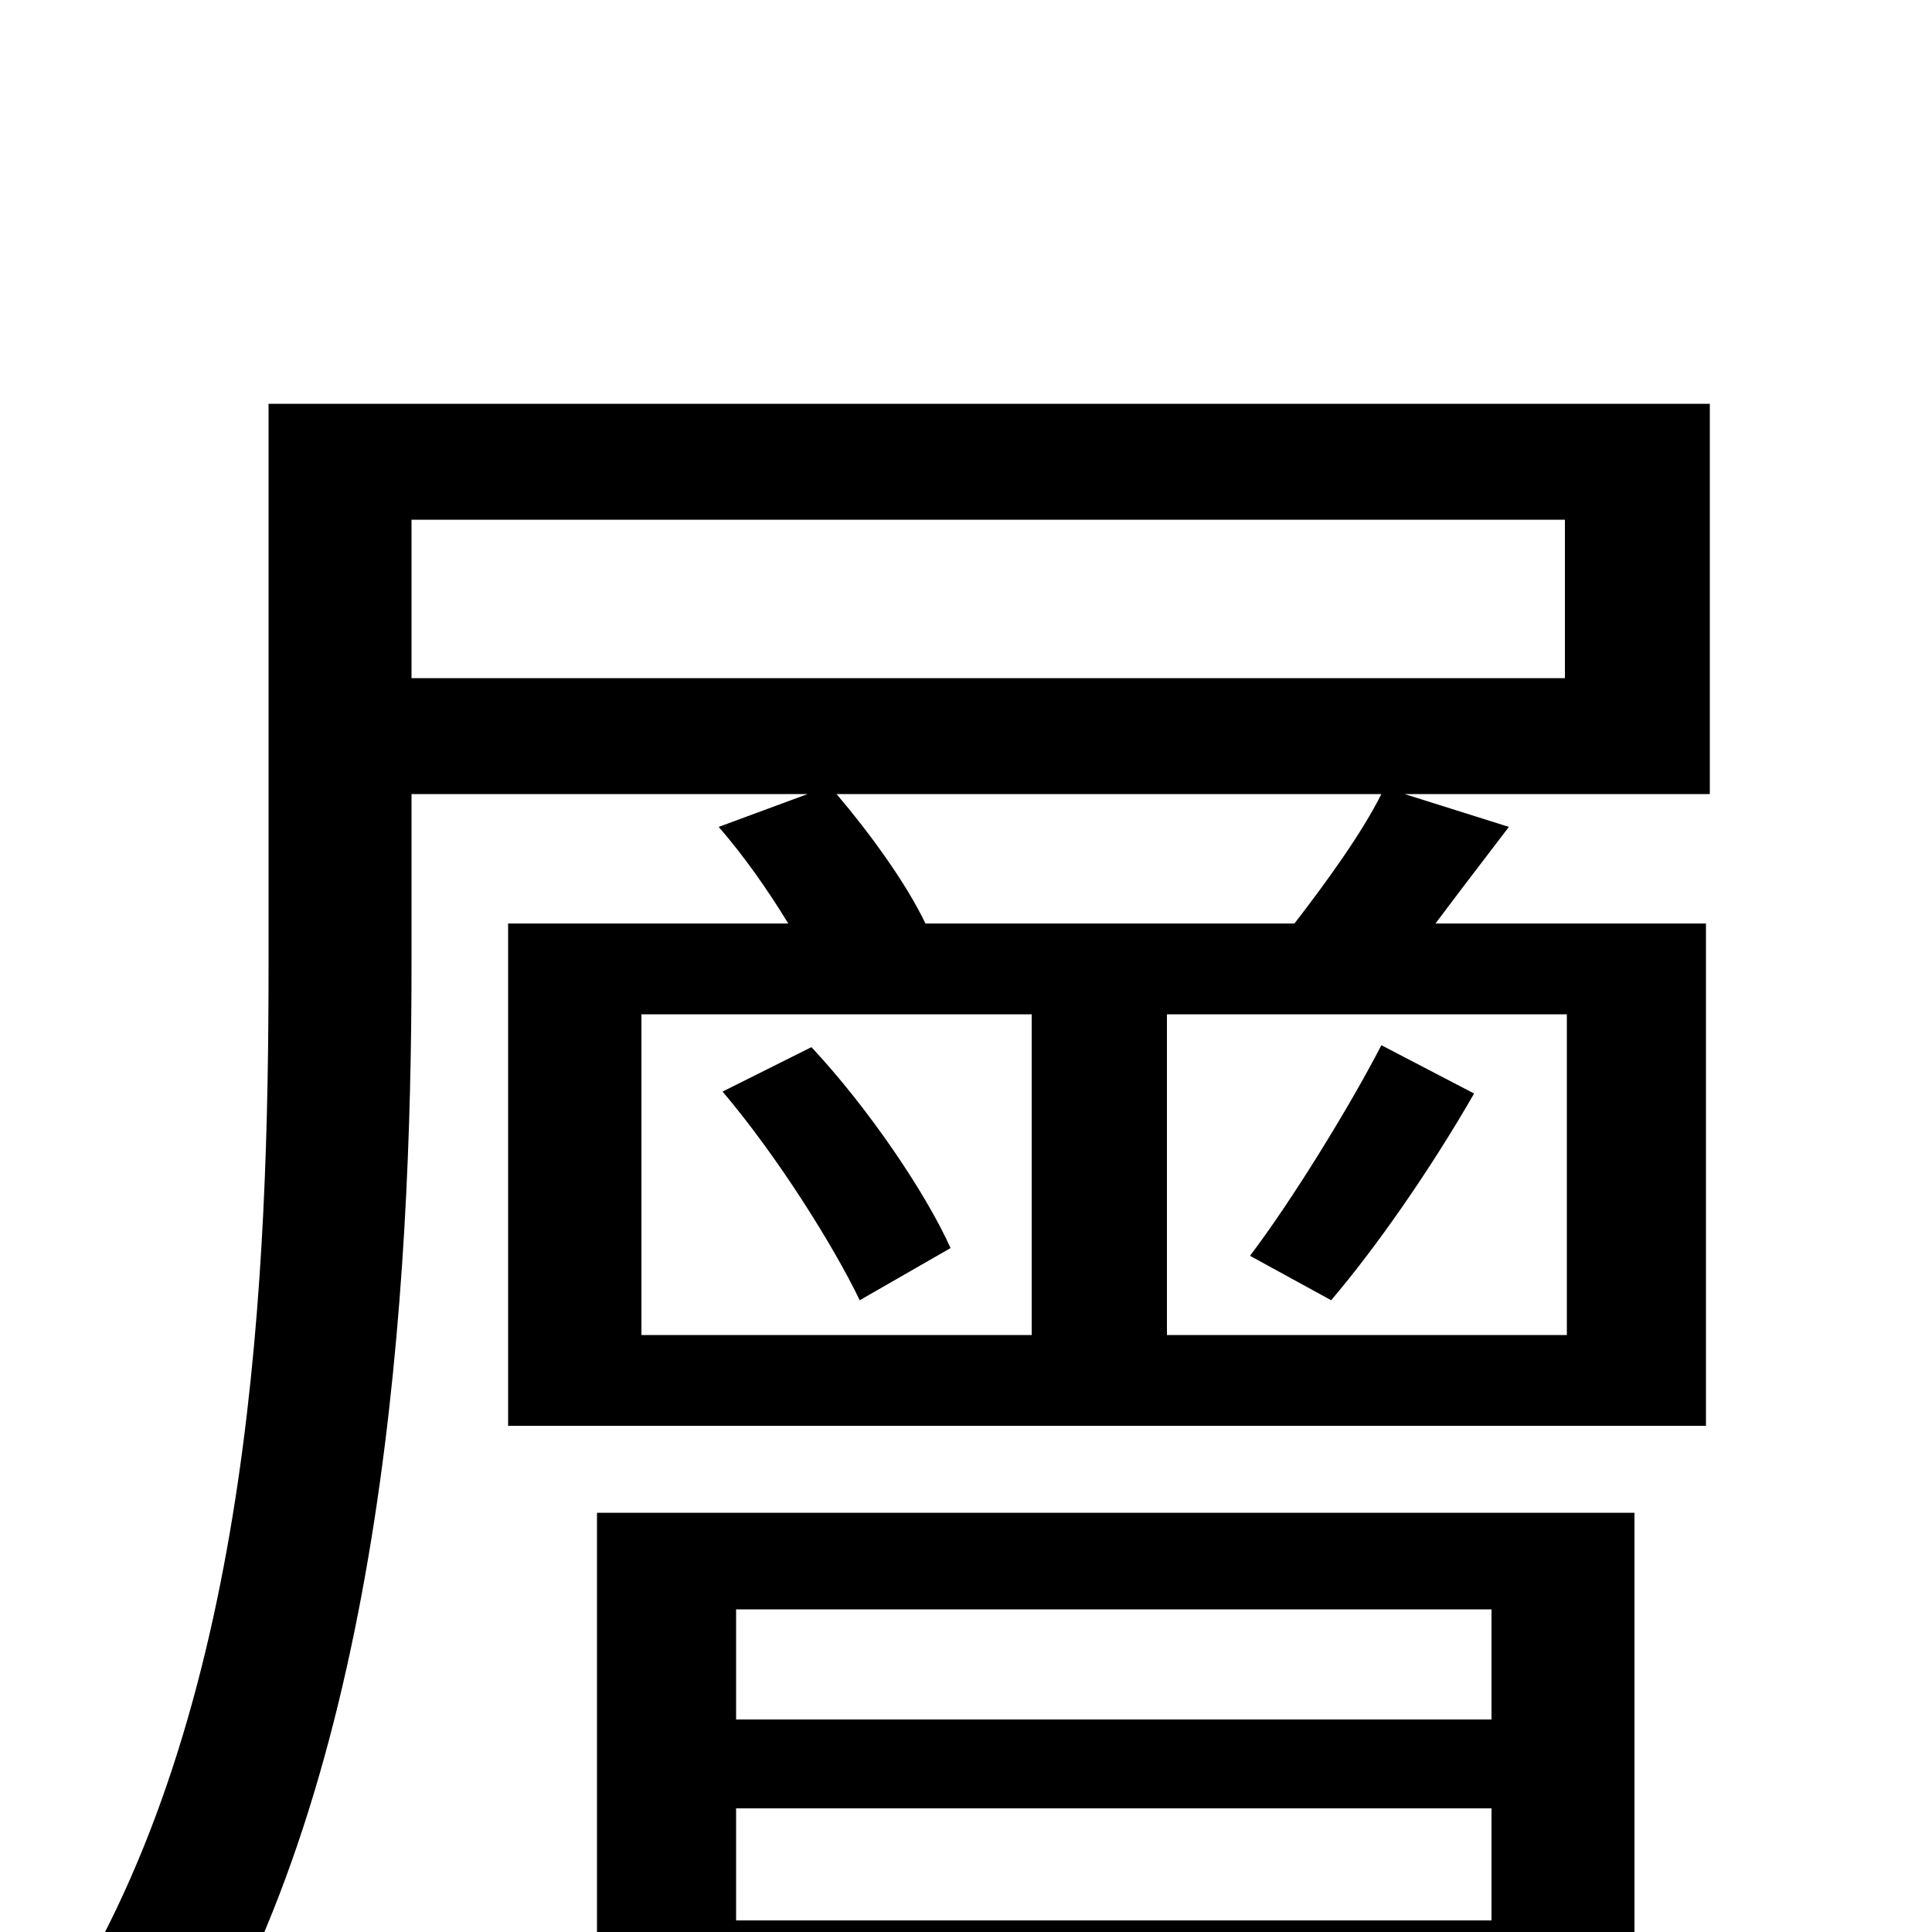 <svg xmlns="http://www.w3.org/2000/svg" viewBox="0 -1000 1000 1000">
	<path fill="#000000" d="M772 -167V-110H381V-167ZM381 -6V-64H772V-6ZM309 76H381V44H772V74H846V-217H309ZM374 -435C402 -402 431 -356 445 -327L492 -354C479 -383 449 -427 420 -458ZM689 -327C712 -354 740 -394 763 -434L715 -459C699 -428 669 -379 647 -350ZM810 -649H213V-731H810ZM479 -522C469 -543 450 -569 433 -589H715C705 -569 687 -544 670 -522ZM811 -309H604V-475H811ZM332 -475H534V-309H332ZM885 -791H139V-501C139 -342 131 -123 36 33C55 40 87 58 101 71C199 -91 213 -334 213 -501V-589H418L372 -572C385 -557 397 -540 408 -522H263V-262H883V-522H743C755 -538 768 -555 781 -572L727 -589H885Z"/>
</svg>